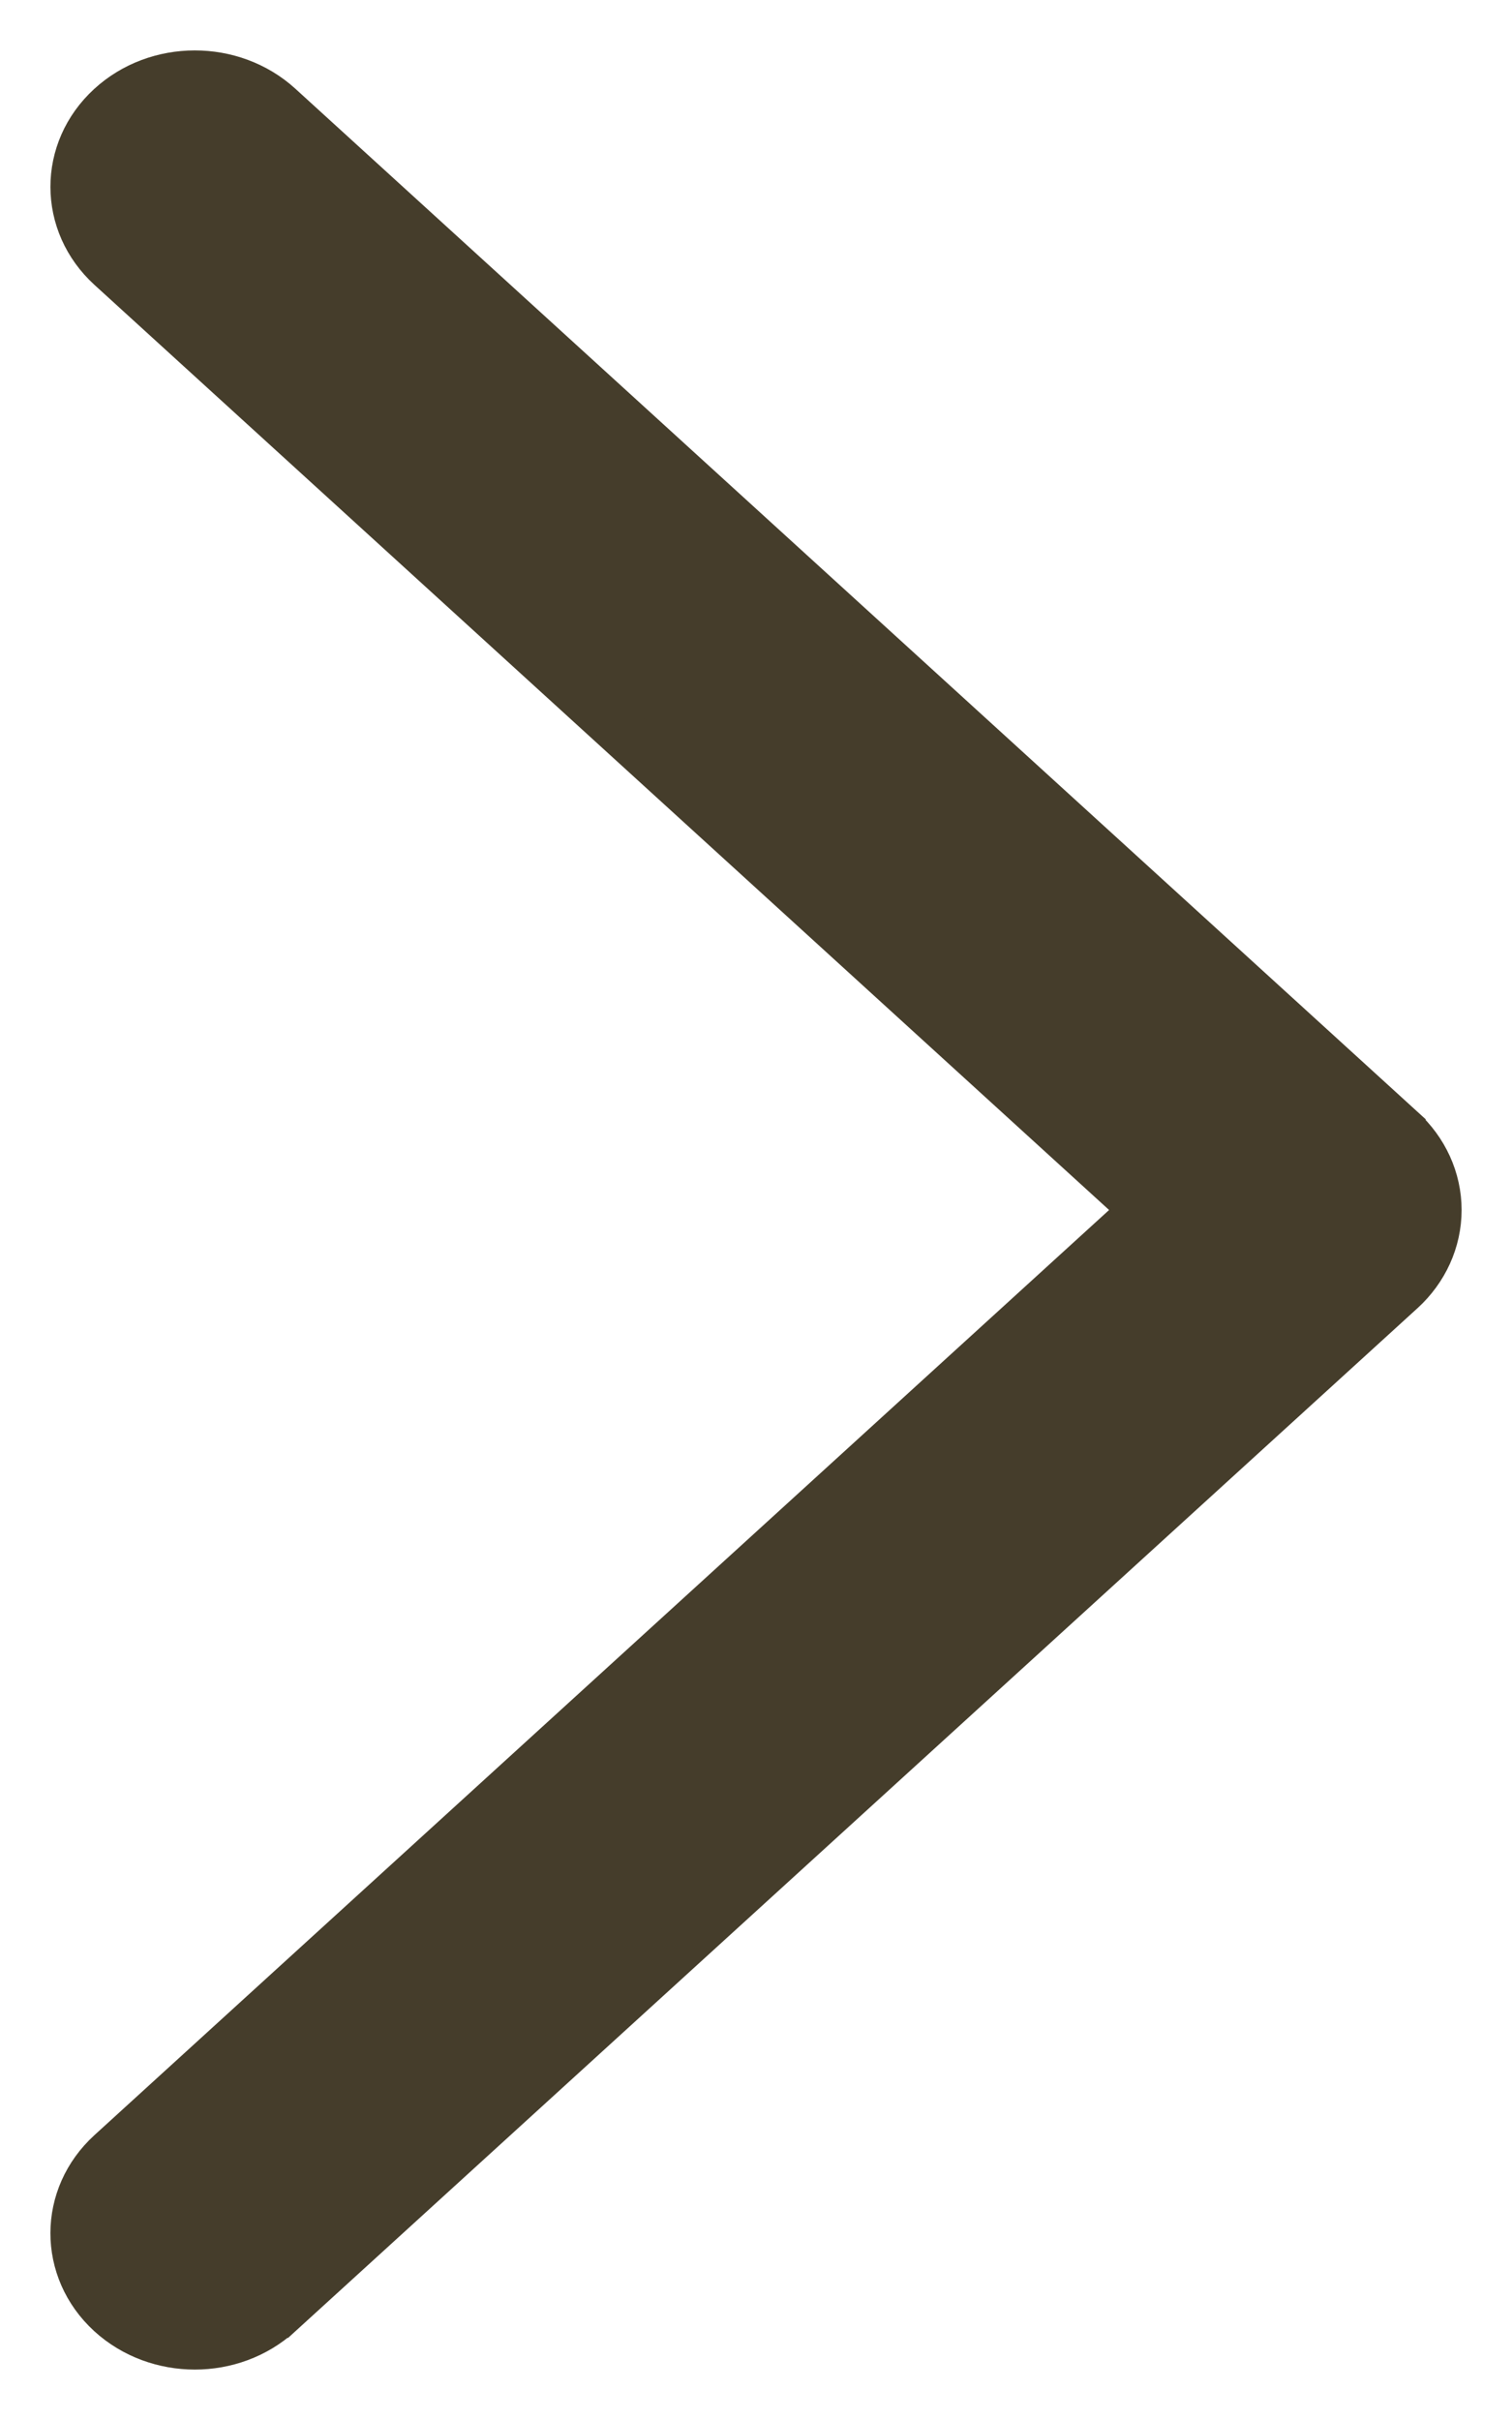 <svg width="15" height="24" viewBox="0 0 15 24" fill="none" xmlns="http://www.w3.org/2000/svg">
<path d="M13.894 11.212L13.894 11.211L2.761 1.064L2.761 1.064C2.3 0.645 1.563 0.645 1.104 1.066L1.104 1.066C0.631 1.499 0.633 2.21 1.106 2.641L1.106 2.641L11.374 12L1.106 21.359L1.106 21.359C0.633 21.79 0.631 22.501 1.103 22.934L1.103 22.934C1.336 23.147 1.637 23.25 1.933 23.25C2.229 23.25 2.528 23.147 2.76 22.936L2.761 22.936L13.894 12.789C13.894 12.789 13.894 12.789 13.894 12.789C14.119 12.584 14.25 12.3 14.25 12C14.25 11.699 14.118 11.416 13.894 11.212Z" fill="#453D2B" stroke="#453D2B" stroke-width="0.5"/>
</svg>
